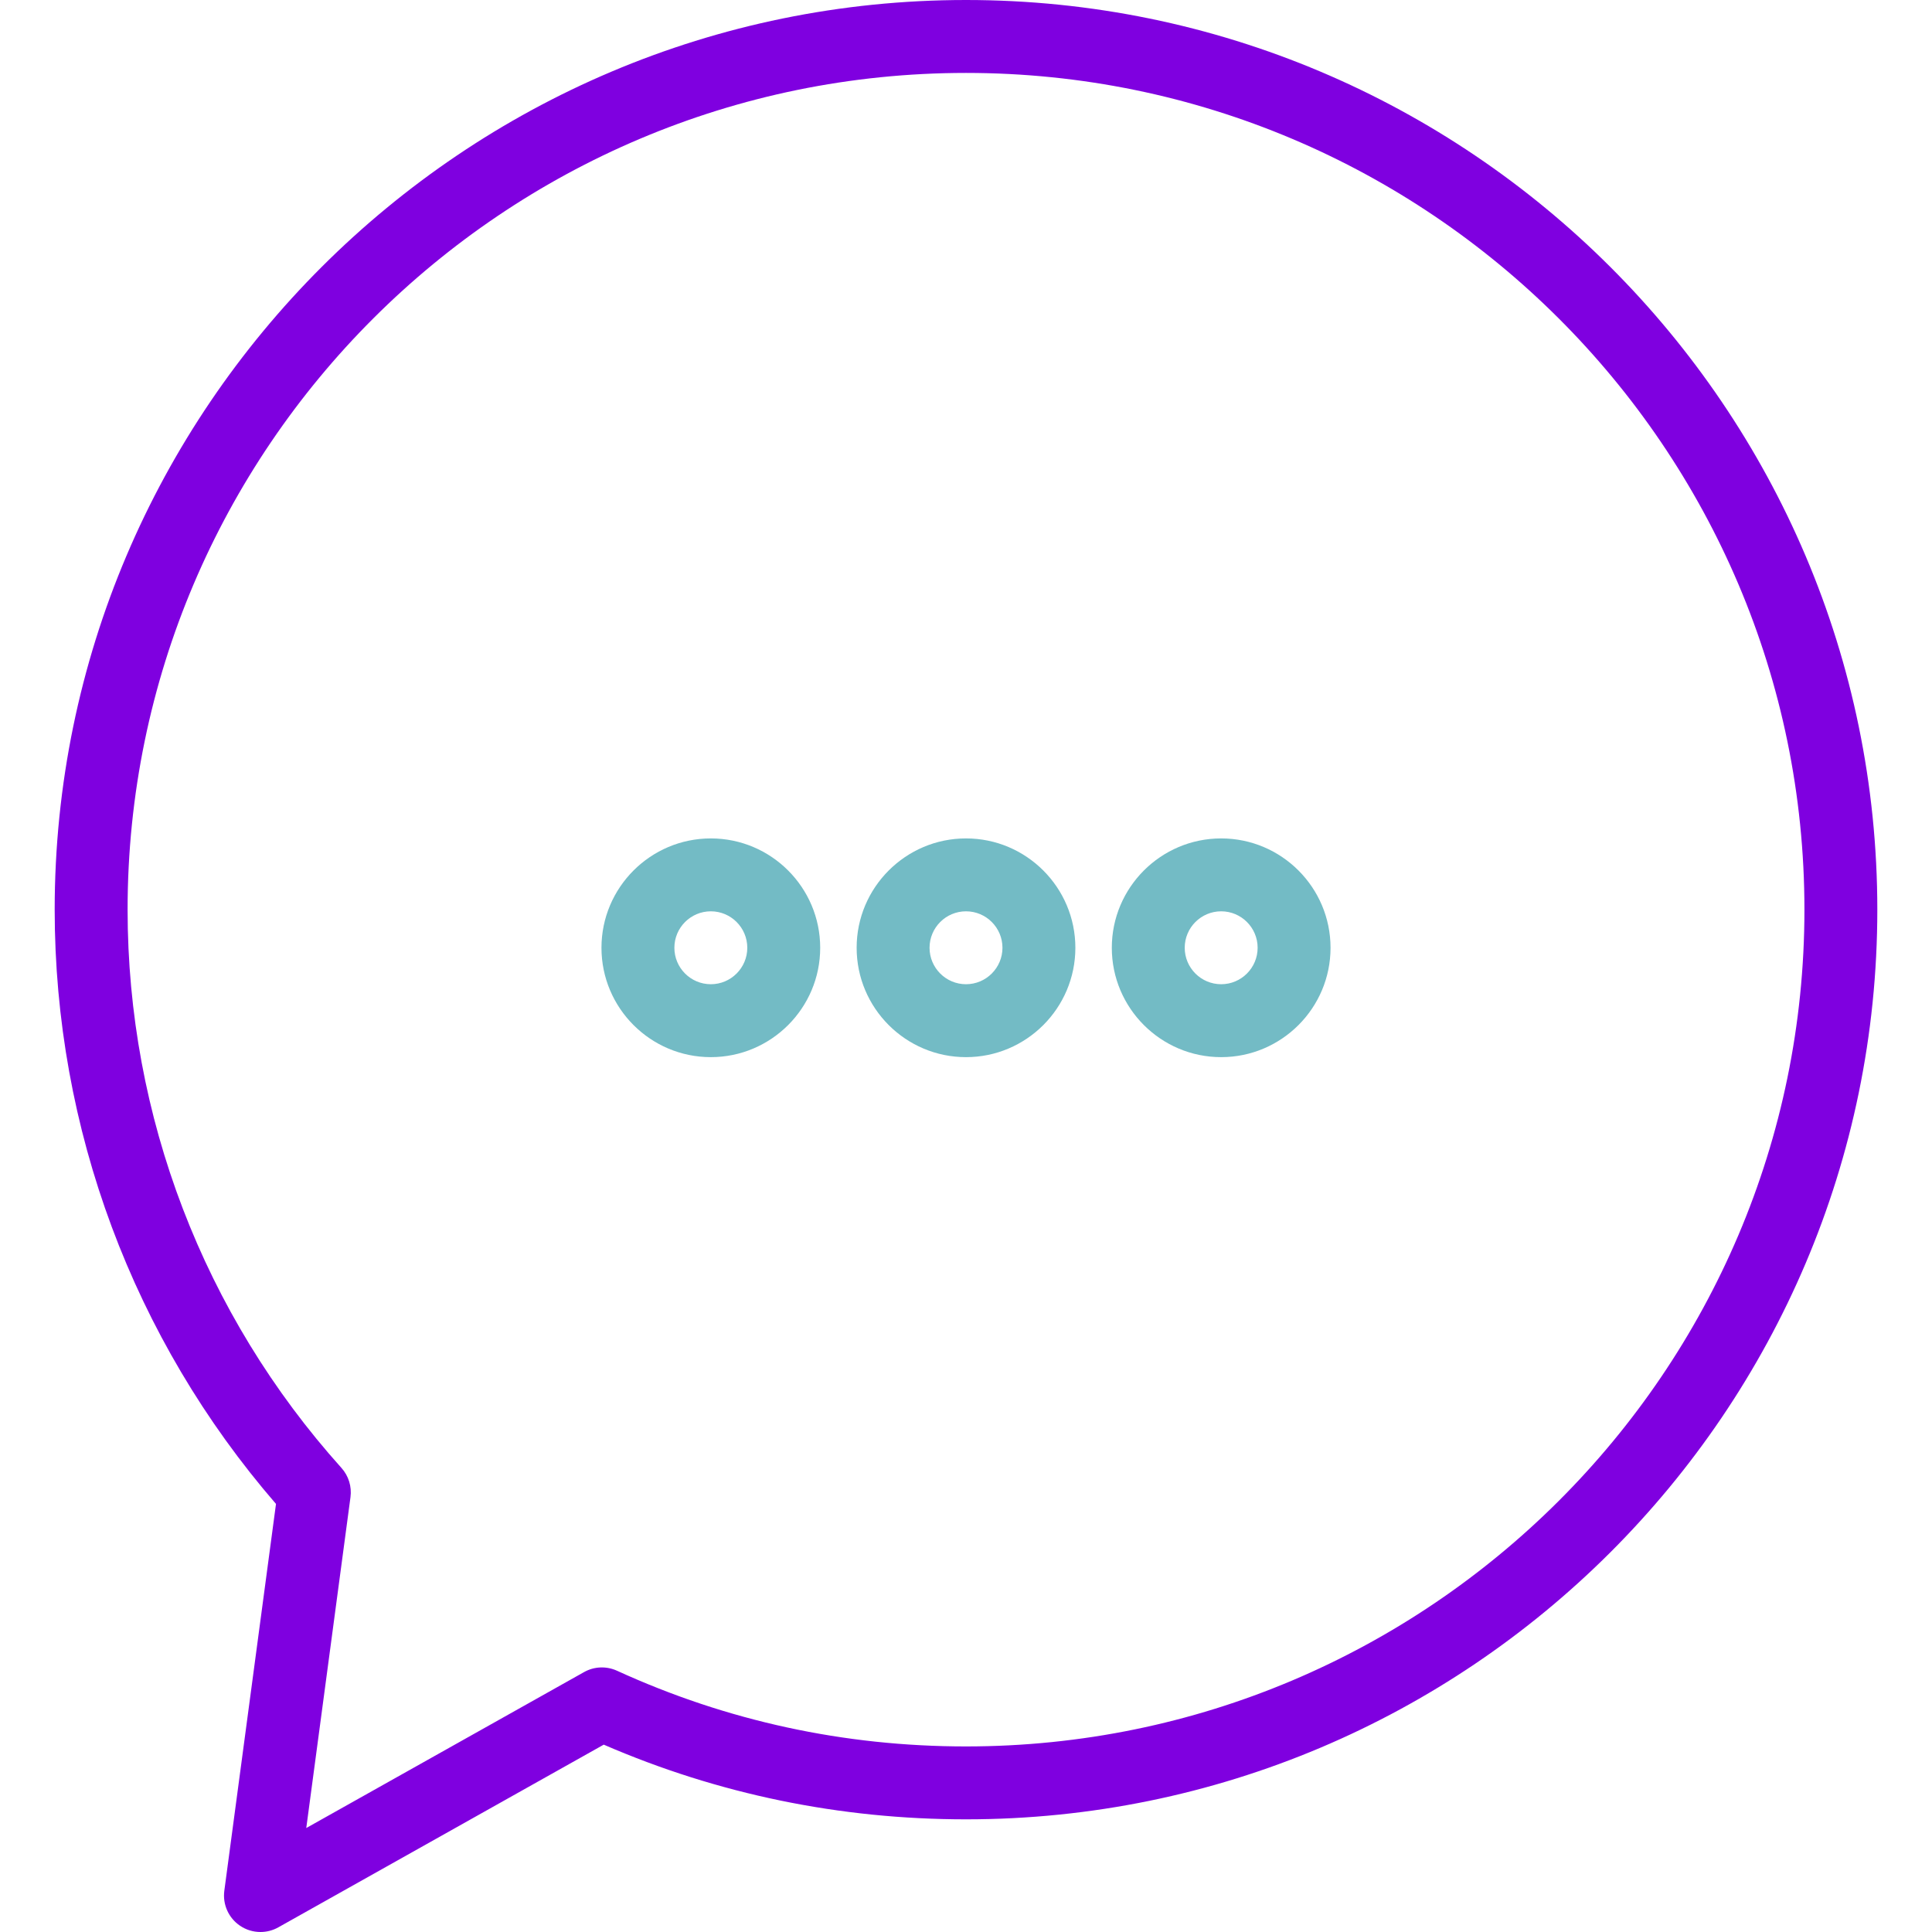 <?xml version="1.0" encoding="iso-8859-1"?>
<!-- Uploaded to: SVG Repo, www.svgrepo.com, Generator: SVG Repo Mixer Tools -->
<svg fill="#000000" height="800px" width="800px" version="1.1" id="Layer_1" xmlns="http://www.w3.org/2000/svg" xmlns:xlink="http://www.w3.org/1999/xlink" 
	 viewBox="0 0 206.517 206.517" xml:space="preserve">
<g>
	<g>
		<g>
			<path fill="#7f00e0" d="M103.259,0C49.544,0,5.845,43.619,5.845,97.235c0,23.391,8.388,45.876,23.657,63.524l-5.523,41.344
				c-0.196,1.465,0.453,2.915,1.674,3.741c0.658,0.449,1.423,0.673,2.188,0.673c0.657,0,1.313-0.164,1.908-0.498l34.787-19.528
				c12.232,5.297,25.248,7.983,38.722,7.983c53.715,0,97.414-43.619,97.414-97.239C200.673,43.619,156.974,0,103.259,0z
				 M103.259,186.681c-13.02,0-25.569-2.721-37.302-8.09c-1.134-0.517-2.443-0.468-3.529,0.145l-29.69,16.667l4.726-35.369
				c0.15-1.134-0.202-2.272-0.963-3.12c-14.743-16.416-22.862-37.607-22.862-59.677c0-49.319,40.204-89.442,89.621-89.442
				s89.621,40.122,89.621,89.442S152.675,186.681,103.259,186.681z"/>
			<path fill="#73bbc5" d="M75.983,89.621c-6.446,0-11.69,5.244-11.69,11.69c0,6.446,5.244,11.69,11.69,11.69c6.446,0,11.69-5.244,11.69-11.69
				C87.673,94.864,82.429,89.621,75.983,89.621z M75.983,105.207c-2.148,0-3.897-1.746-3.897-3.897c0-2.15,1.748-3.897,3.897-3.897
				c2.148,0,3.897,1.746,3.897,3.897C79.88,103.46,78.131,105.207,75.983,105.207z"/>
			<path fill="#73bbc5" d="M103.259,89.621c-6.446,0-11.69,5.244-11.69,11.69c0,6.446,5.244,11.69,11.69,11.69c6.446,0,11.69-5.244,11.69-11.69
				C114.948,94.864,109.705,89.621,103.259,89.621z M103.259,105.207c-2.148,0-3.897-1.746-3.897-3.897
				c0-2.15,1.748-3.897,3.897-3.897c2.149,0,3.897,1.746,3.897,3.897C107.155,103.46,105.407,105.207,103.259,105.207z"/>
			<path fill="#73bbc5" d="M130.535,89.621c-6.446,0-11.69,5.244-11.69,11.69c0,6.446,5.244,11.69,11.69,11.69c6.446,0,11.69-5.244,11.69-11.69
				C142.224,94.864,136.981,89.621,130.535,89.621z M130.535,105.207c-2.148,0-3.897-1.746-3.897-3.897
				c0-2.15,1.748-3.897,3.897-3.897c2.148,0,3.897,1.746,3.897,3.897C134.431,103.46,132.683,105.207,130.535,105.207z"/>
		</g>
	</g>
</g>
</svg>